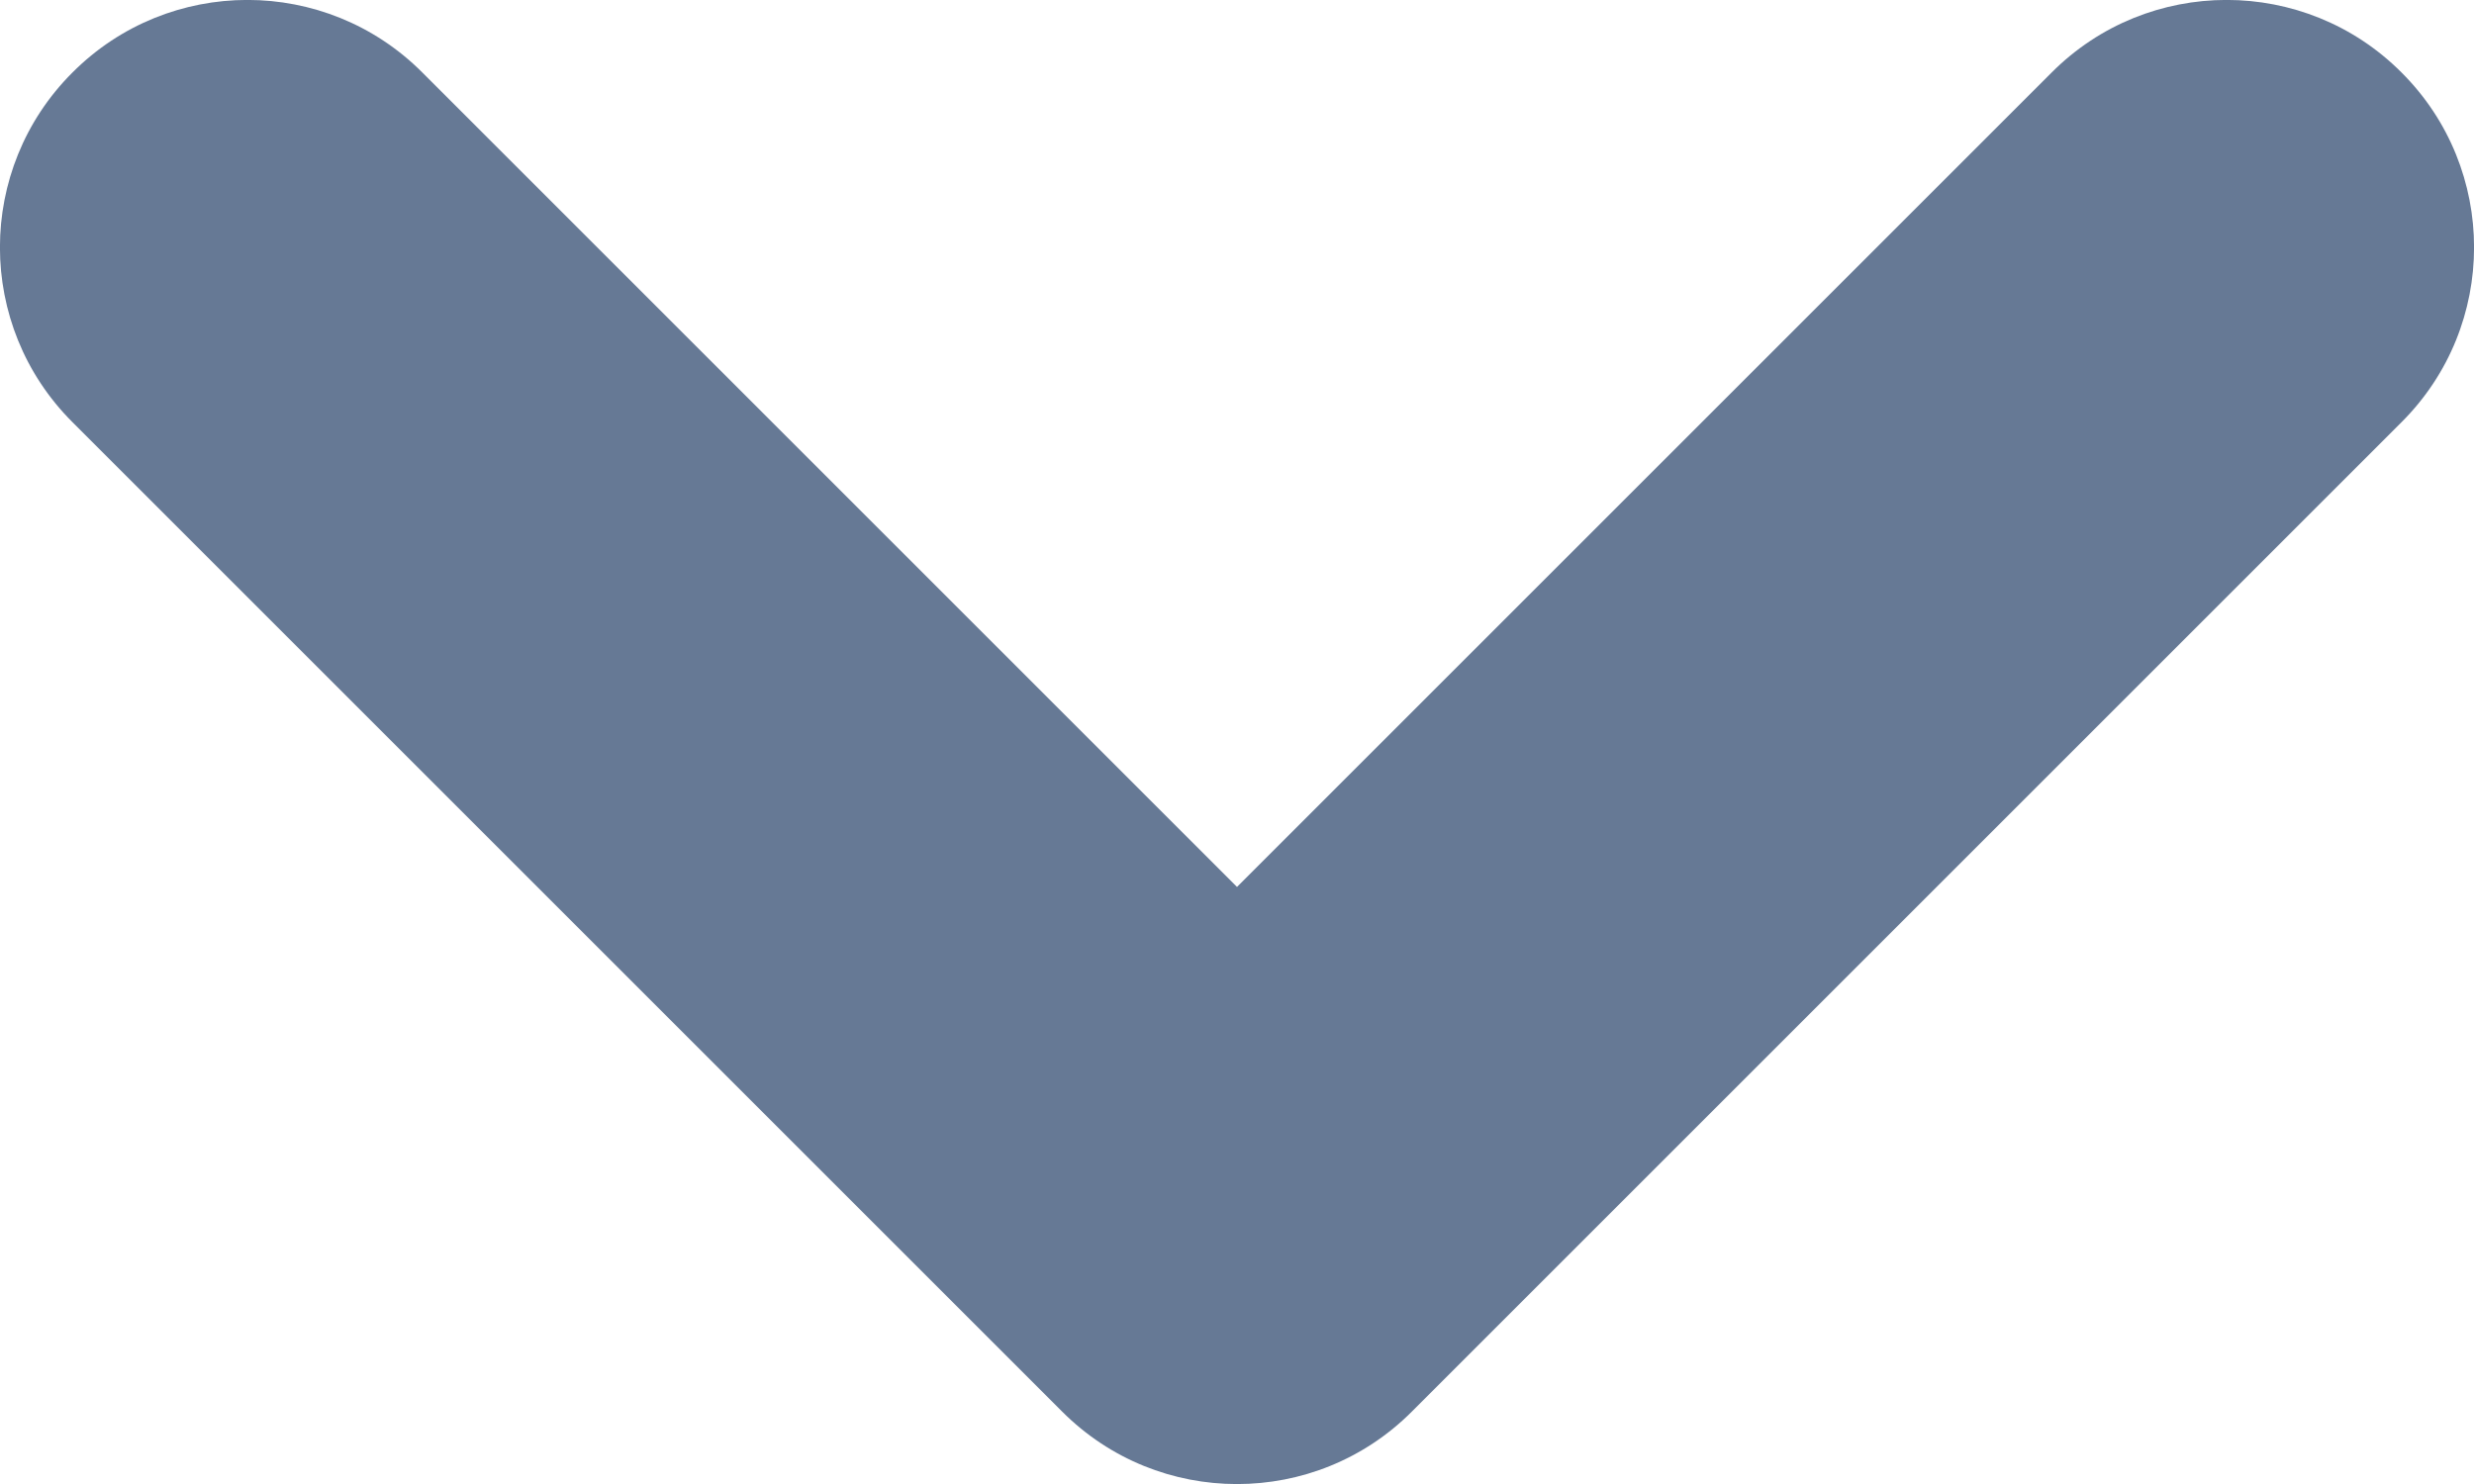 <svg xmlns="http://www.w3.org/2000/svg" width="10" height="6" viewBox="0 0 10 6" fill="#667995">
  <path d="M534.293,10.293 C534.683,9.902 535.317,9.902 535.707,10.293 C536.098,10.683 536.098,11.317 535.707,11.707 L531.707,15.707 C531.317,16.098 530.683,16.098 530.293,15.707 L526.293,11.707 C525.902,11.317 525.902,10.683 526.293,10.293 C526.683,9.902 527.317,9.902 527.707,10.293 L531,13.586 L534.293,10.293 Z" transform="translate(-526 -10)"/>
</svg>
